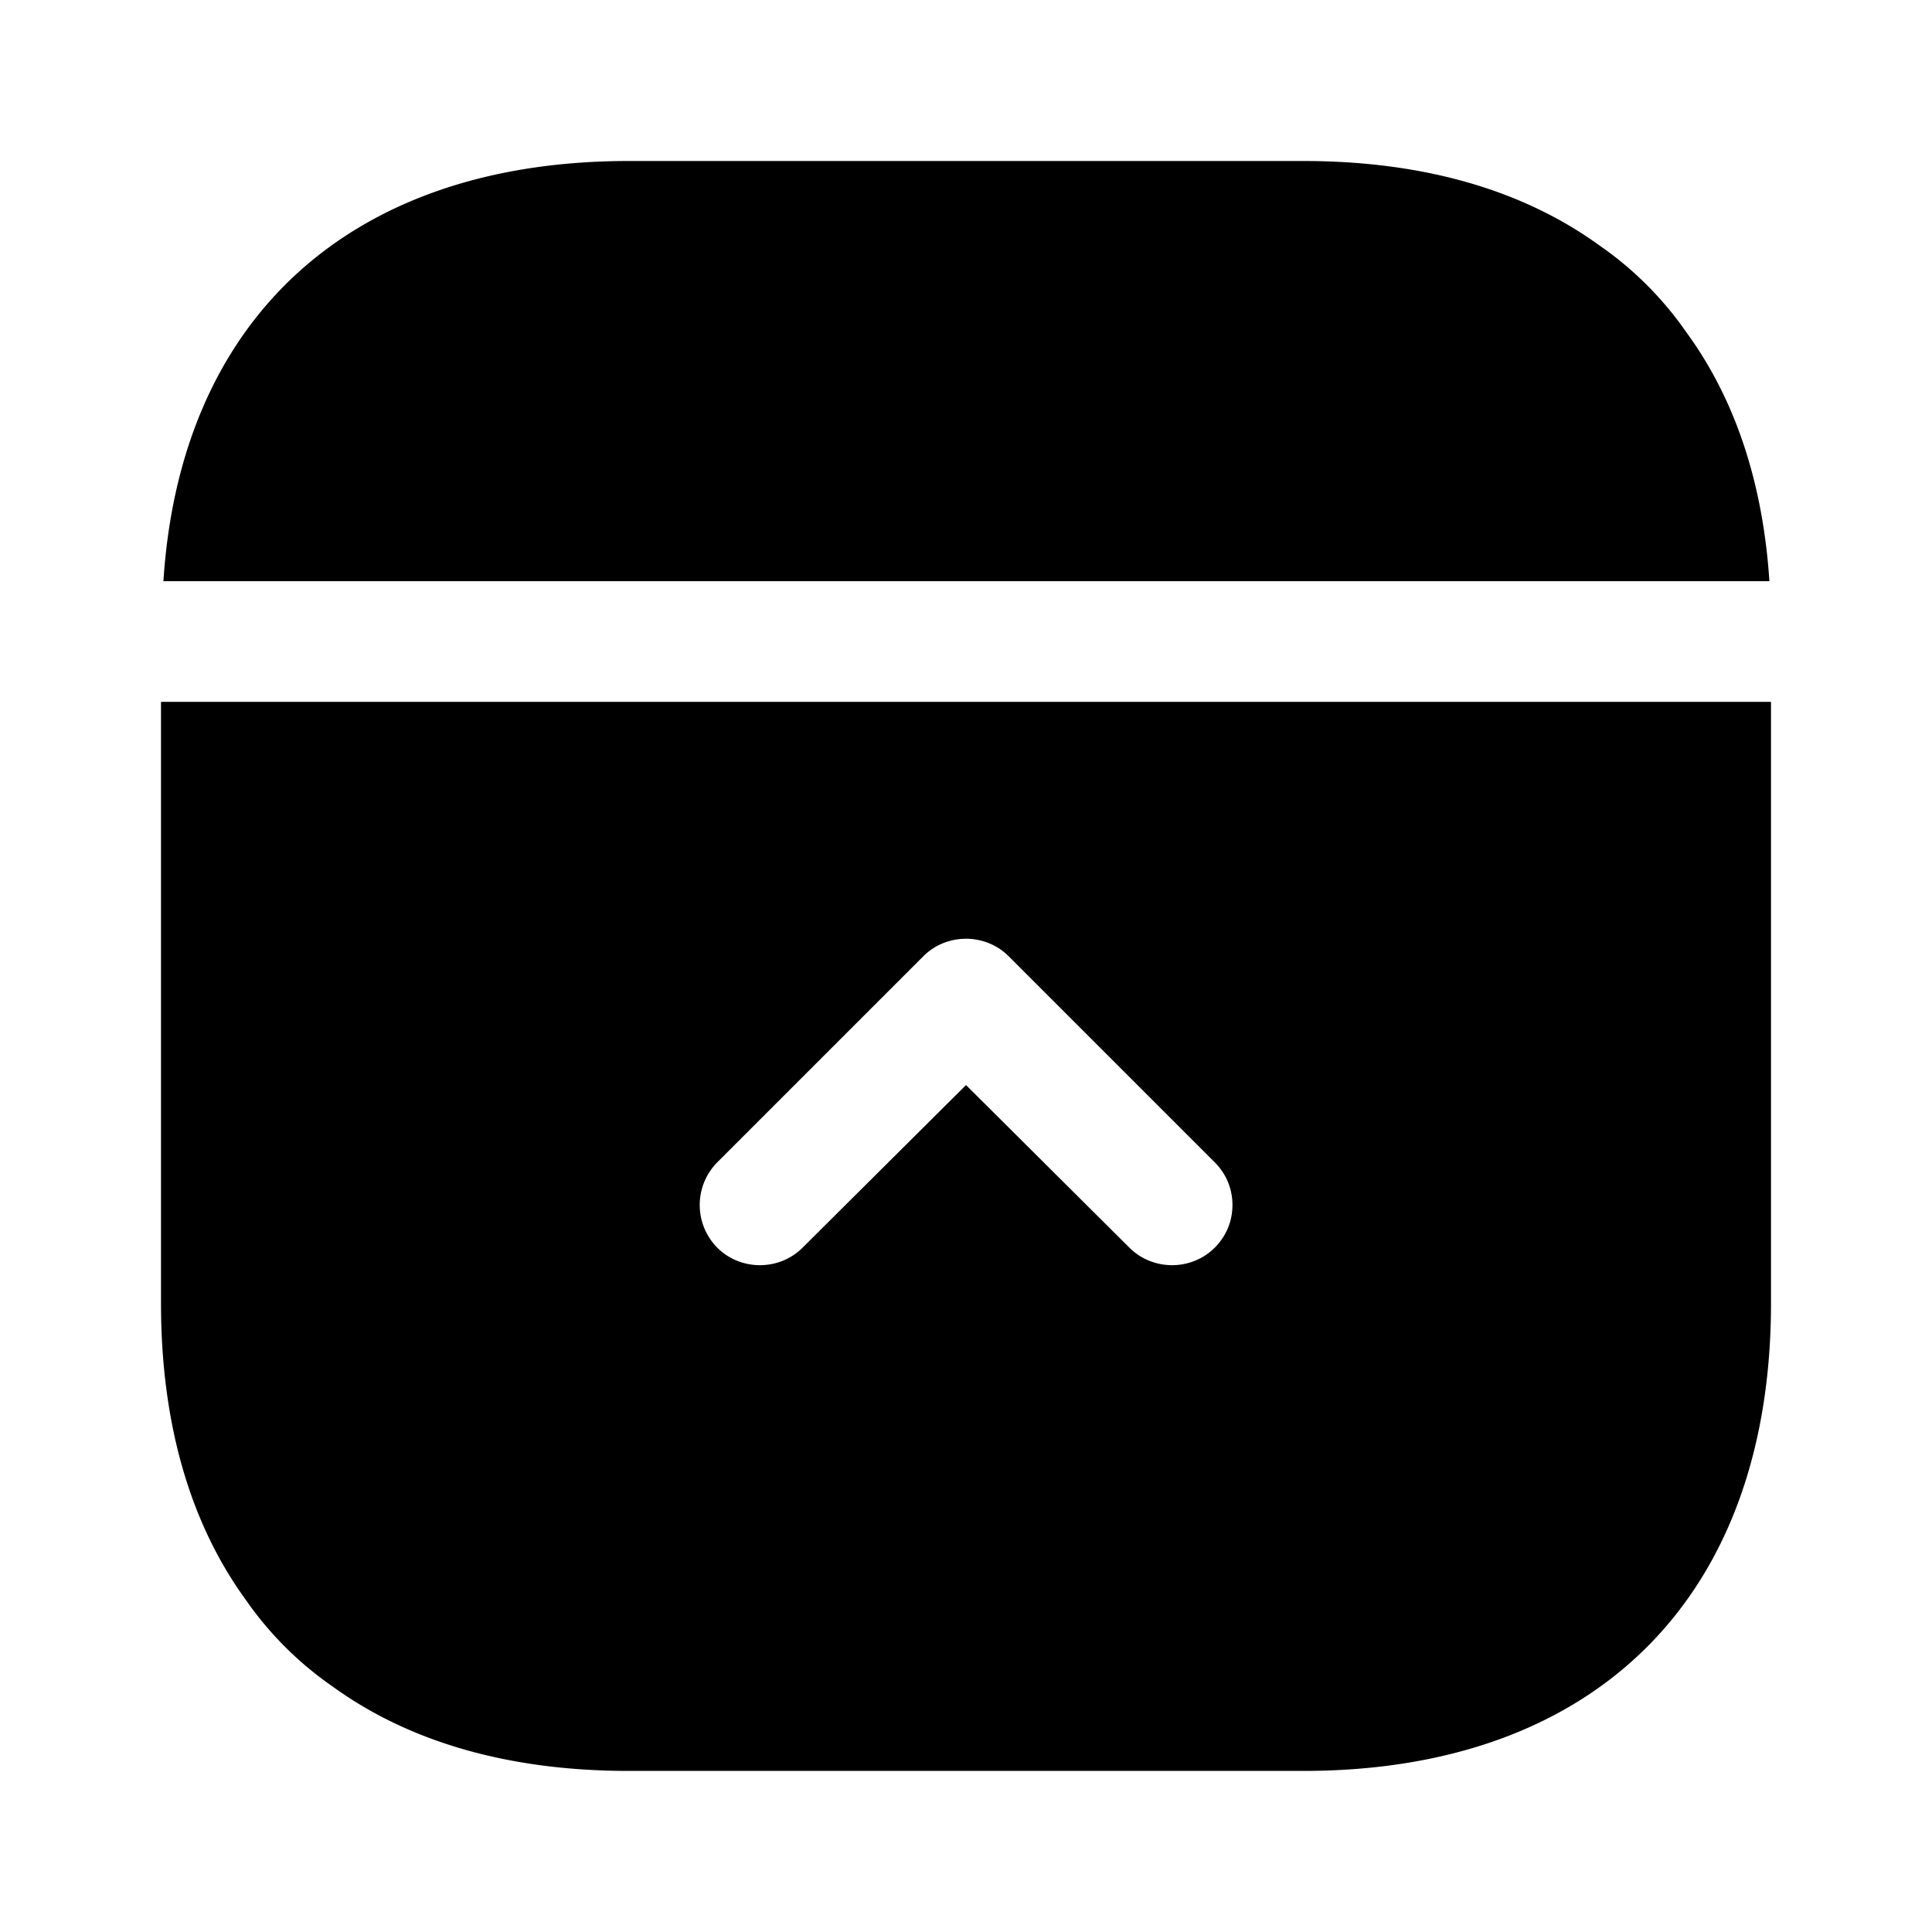 <svg viewBox="0 0 24 24" fill="none"><path fill="currentColor" d="M20.95 4.13c-.29-.42-.66-.79-1.08-1.08C18.92 2.36 17.68 2 16.19 2H7.81C4.37 2 2.24 3.94 2.03 7.22h19.95c-.08-1.23-.43-2.27-1.03-3.09ZM2 16.189c0 1.49.36 2.73 1.05 3.68.29.42.66.79 1.08 1.08.95.69 2.19 1.05 3.68 1.05h8.38c3.64 0 5.81-2.17 5.81-5.81v-7.47H2v7.47Zm6.91-1.75 2.56-2.56c.29-.29.77-.29 1.06 0l2.56 2.56c.15.15.22.34.22.53s-.07.38-.22.53c-.29.29-.77.29-1.06 0L12 13.479l-2.03 2.02c-.29.29-.77.29-1.06 0a.754.754 0 0 1 0-1.06Z"/></svg>